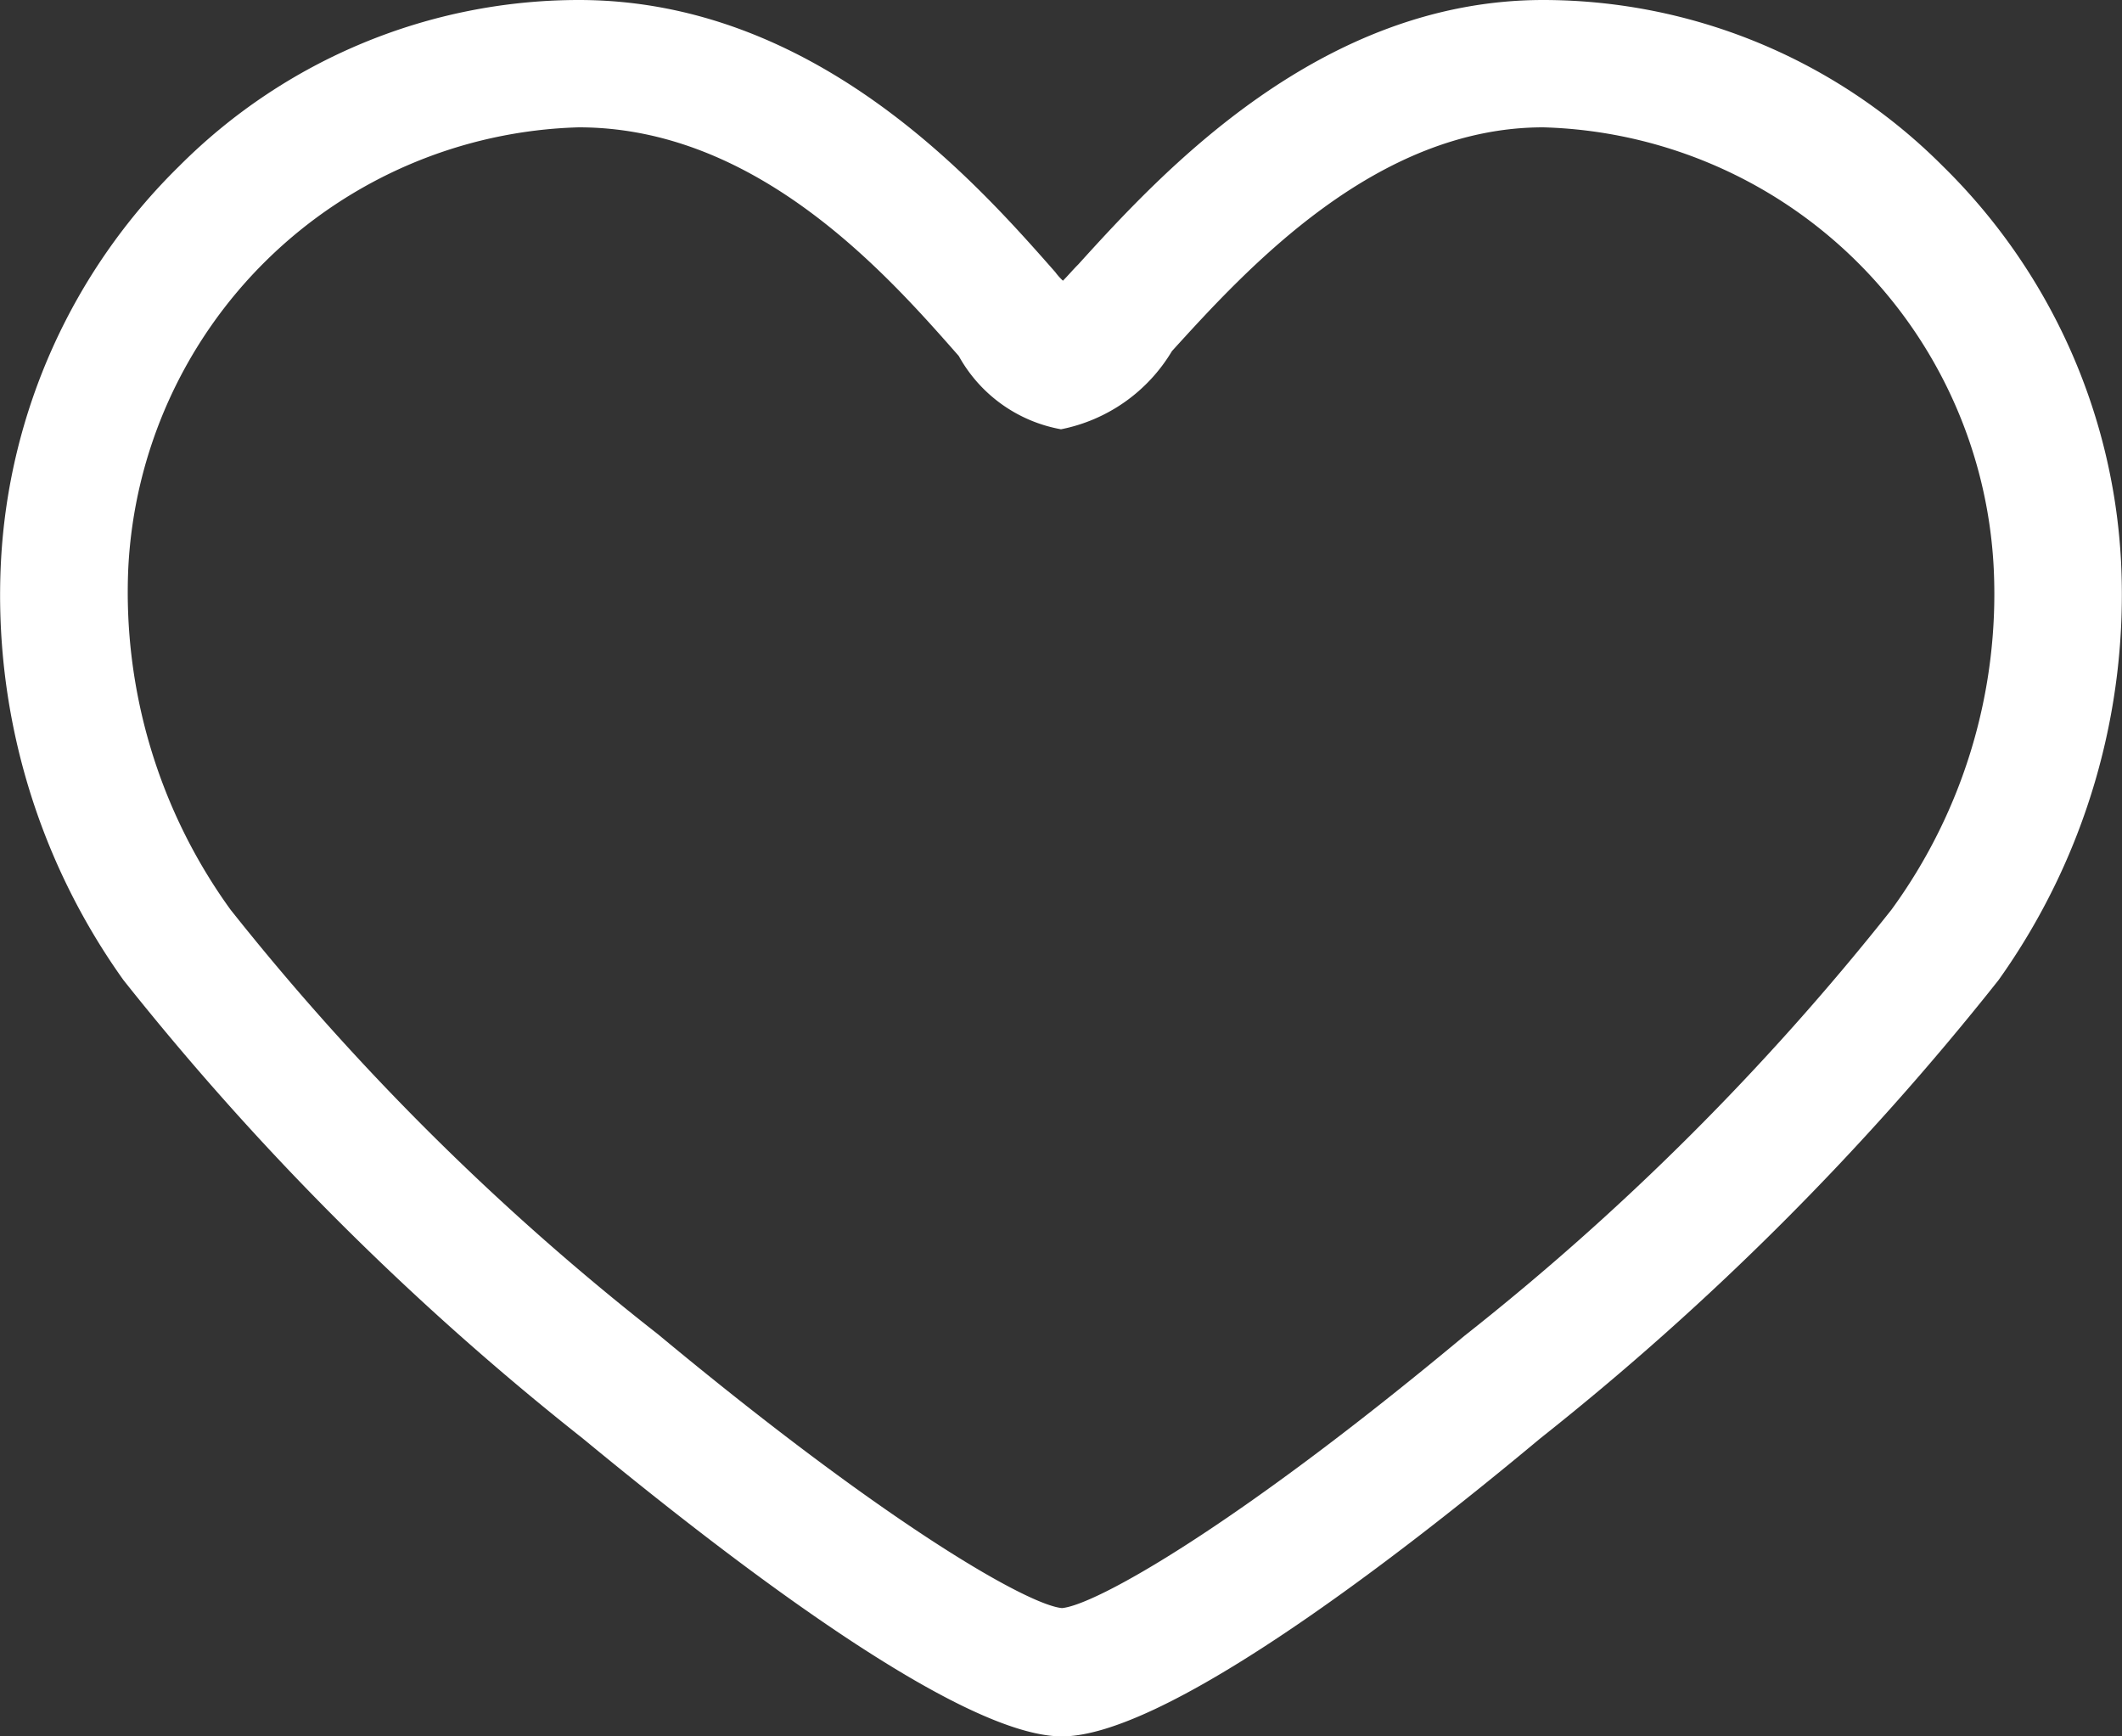 <svg xmlns="http://www.w3.org/2000/svg" width="22" height="18"><rect width="100%" height="100%" fill="#333333" stroke="none"/><path id="Forma_1" data-name="Forma 1" d="M1201.99 1330.82a6.19 6.19 0 00-1.85-4.1 5.853 5.853 0 00-4.14-1.72c-2.31 0-3.95 1.78-4.82 2.74-.06.06-.11.12-.16.17a.647.647 0 01-.08-.09c-.81-.92-2.48-2.82-4.94-2.82a5.853 5.853 0 00-4.14 1.72 6.19 6.19 0 00-1.85 4.1 6.862 6.862 0 001.27 4.34 29.2 29.2 0 004.76 4.75c1.71 1.41 3.95 3.09 4.97 3.09s3.27-1.68 4.96-3.09a29.112 29.112 0 004.75-4.75 6.88 6.88 0 001.27-4.34zm-2.38 3.61a26.861 26.861 0 01-4.43 4.42c-2.4 2-3.83 2.79-4.17 2.82-.34-.03-1.77-.83-4.19-2.84a26.509 26.509 0 01-4.43-4.4 5.614 5.614 0 01-1.06-3.54 4.812 4.812 0 014.67-4.57c1.86 0 3.21 1.54 3.94 2.37a1.518 1.518 0 001.06.76 1.729 1.729 0 001.15-.81c.79-.87 2.12-2.32 3.85-2.32a4.812 4.812 0 014.67 4.57 5.553 5.553 0 01-1.06 3.54z" transform="translate(-1180 -1325)" fill="#fff" fill-rule="evenodd"/></svg>